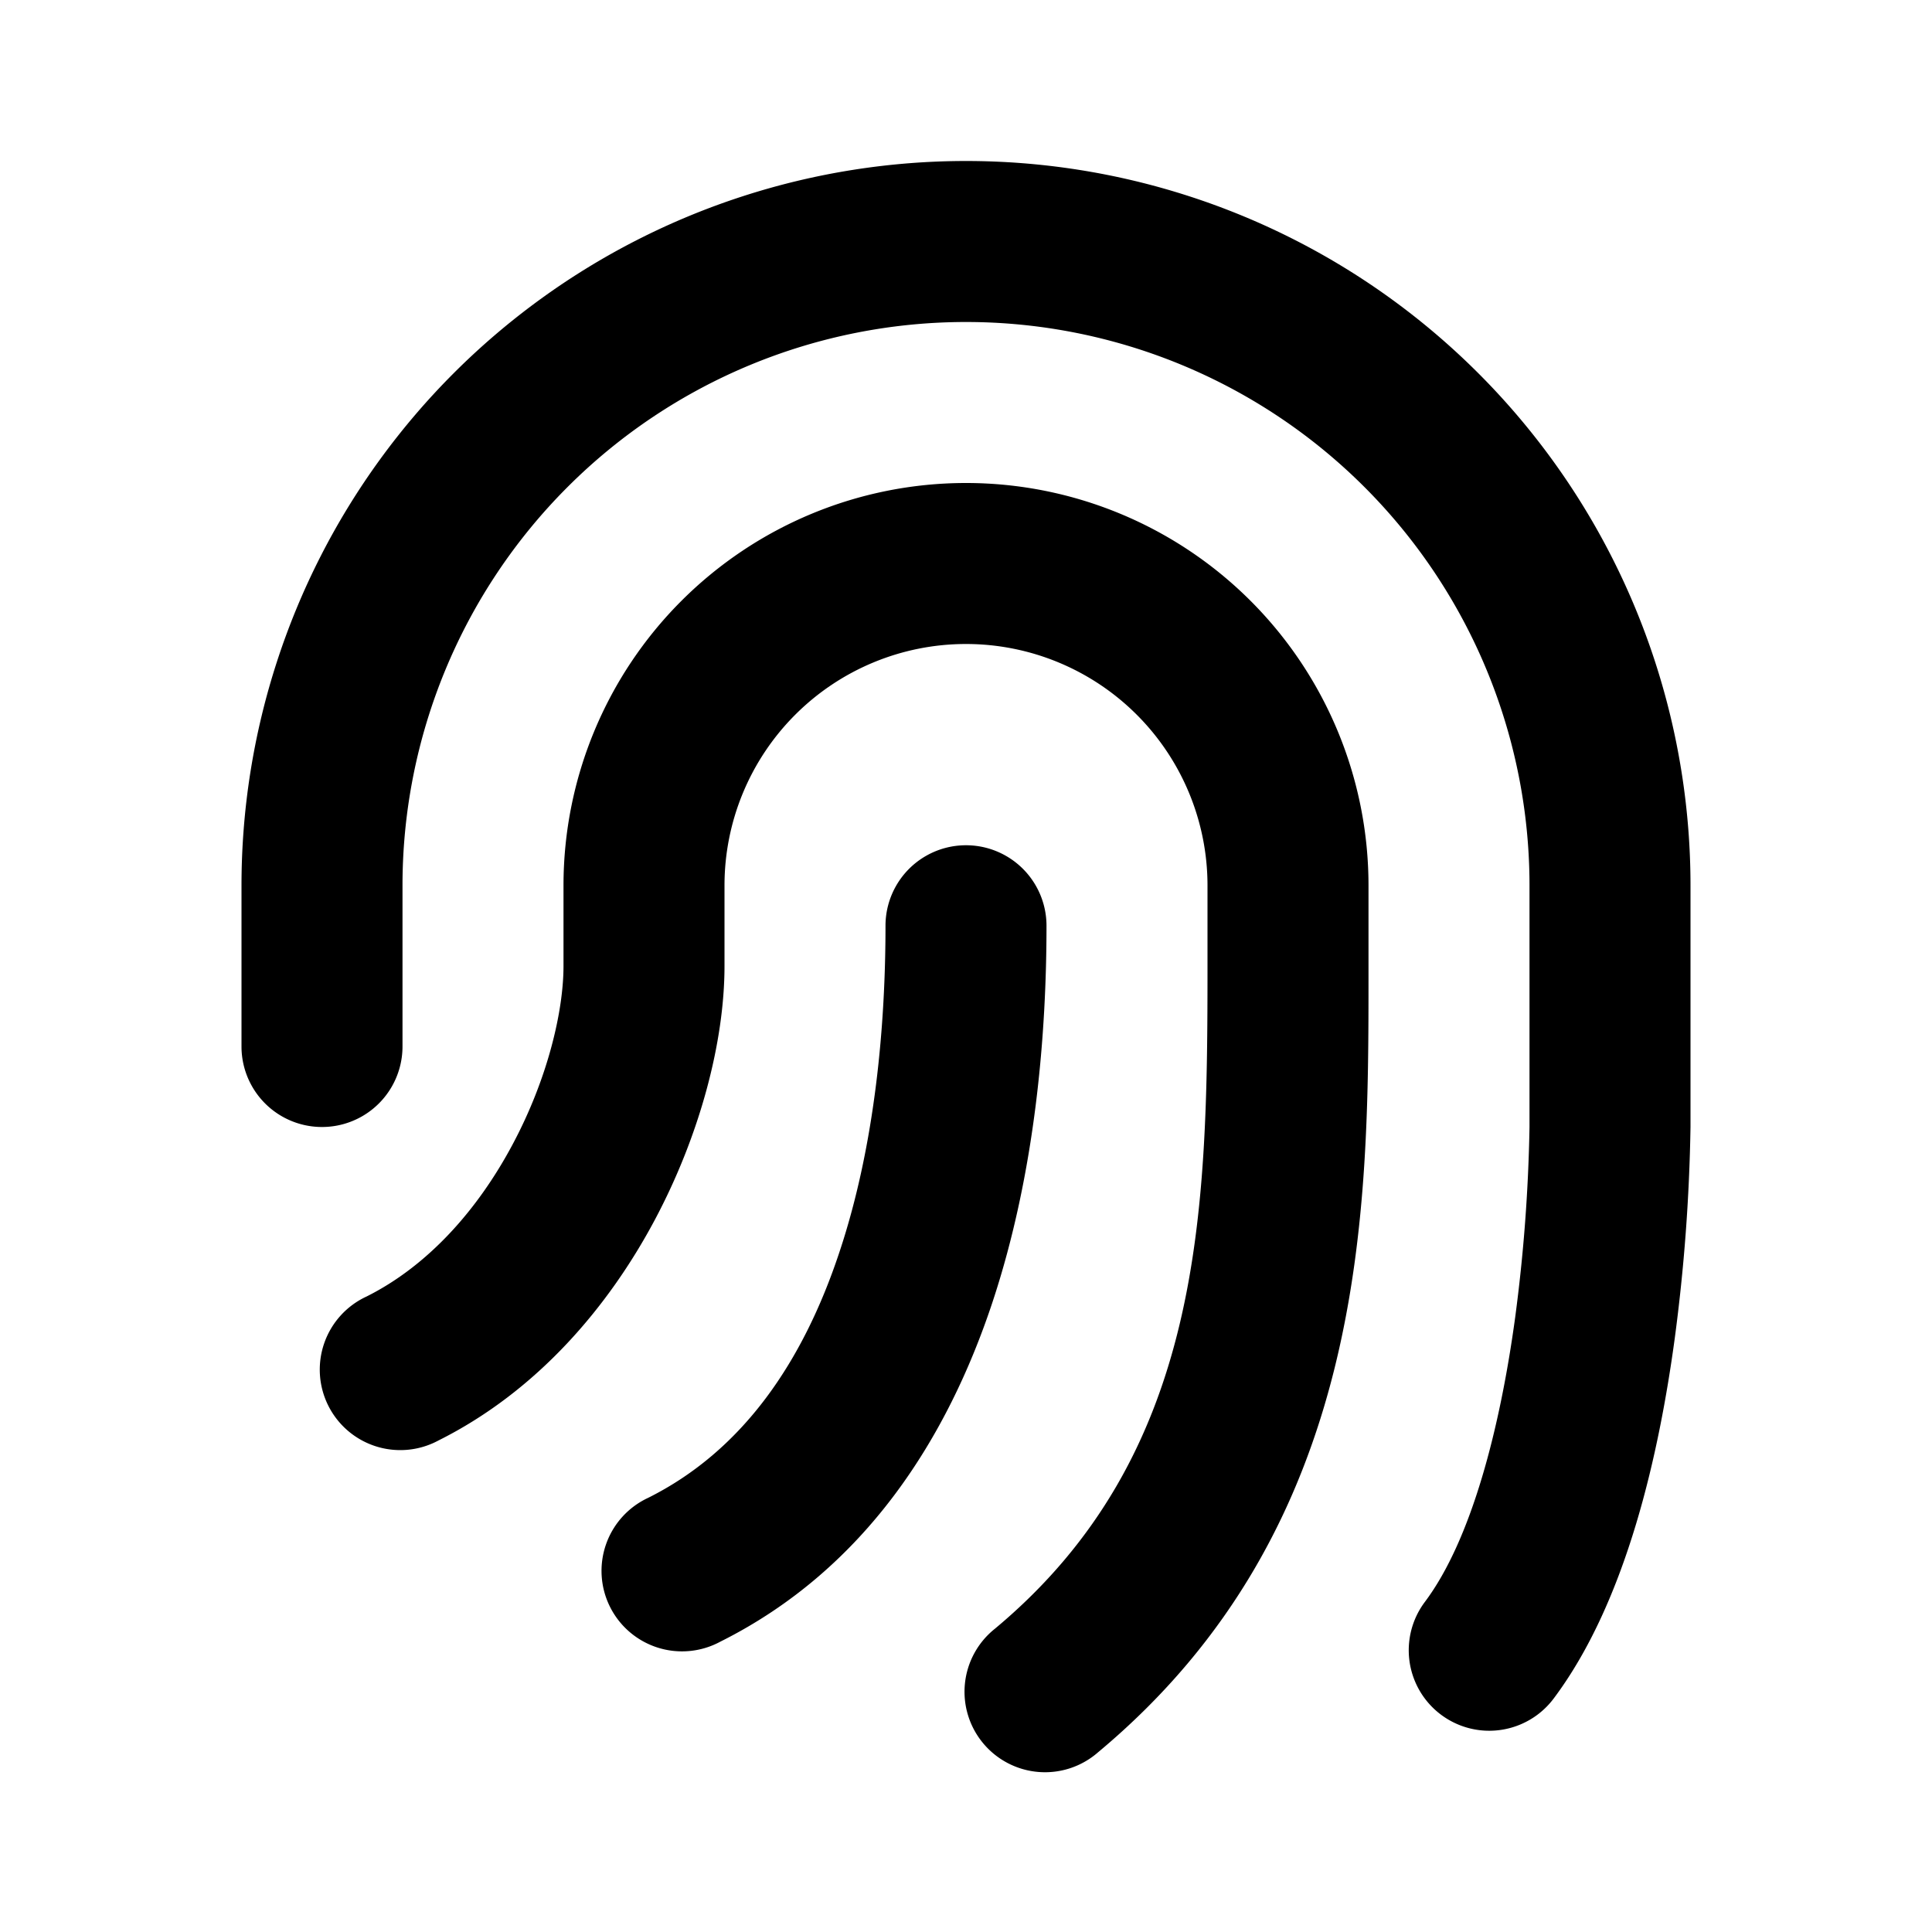 <svg xmlns='http://www.w3.org/2000/svg' width='24' height='24' viewBox="0 0 24 24"><g fill='none' fill-rule='evenodd'><path d='M24 0v24H0V0h24ZM12.593 23.258l-.011.002-.071.035-.02.004-.014-.004-.071-.035c-.01-.004-.019-.001-.024.005l-.004.01-.017.428.005.02.01.013.104.074.015.004.012-.004.104-.074.012-.016.004-.017-.017-.427c-.002-.01-.009-.017-.017-.018Zm.265-.113-.013.002-.185.093-.01.01-.003.011.018.43.005.012.008.007.201.093c.012.004.023 0 .029-.008l.004-.014-.034-.614c-.003-.012-.01-.02-.02-.022Zm-.715.002a.023.023 0 0 0-.027.006l-.006.014-.034.614c0 .012.007.02.017.024l.015-.002.201-.093.01-.008.004-.011.017-.43-.003-.012-.01-.01-.184-.092Z'/><path fill='currentColor' d='M12 4a7 7 0 0 0-7 7v2a1 1 0 1 1-2 0v-2a9 9 0 0 1 18 0v3a22.429 22.429 0 0 1-.197 2.635c-.189 1.385-.585 3.241-1.503 4.465a1 1 0 0 1-1.6-1.2c.582-.776.936-2.17 1.122-3.535A20.484 20.484 0 0 0 19 14v-3a7 7 0 0 0-7-7Zm0 4a3 3 0 0 0-3 3v1c0 .94-.304 2.1-.868 3.158-.567 1.063-1.449 2.118-2.685 2.736a1 1 0 1 1-.894-1.788c.764-.382 1.382-1.077 1.815-1.89C6.804 13.4 7 12.56 7 12v-1a5 5 0 0 1 10 0v1.117c0 2.924.001 6.85-3.36 9.651a1 1 0 1 1-1.28-1.536C14.954 18.07 15 15.064 15 12v-1a3 3 0 0 0-3-3Zm1 3.5a1 1 0 1 0-2 0c0 1.197-.121 2.702-.574 4.059-.45 1.354-1.194 2.457-2.373 3.047a1 1 0 1 0 .894 1.788c1.821-.91 2.828-2.556 3.377-4.203.547-1.643.676-3.388.676-4.691Z'/></g></svg>